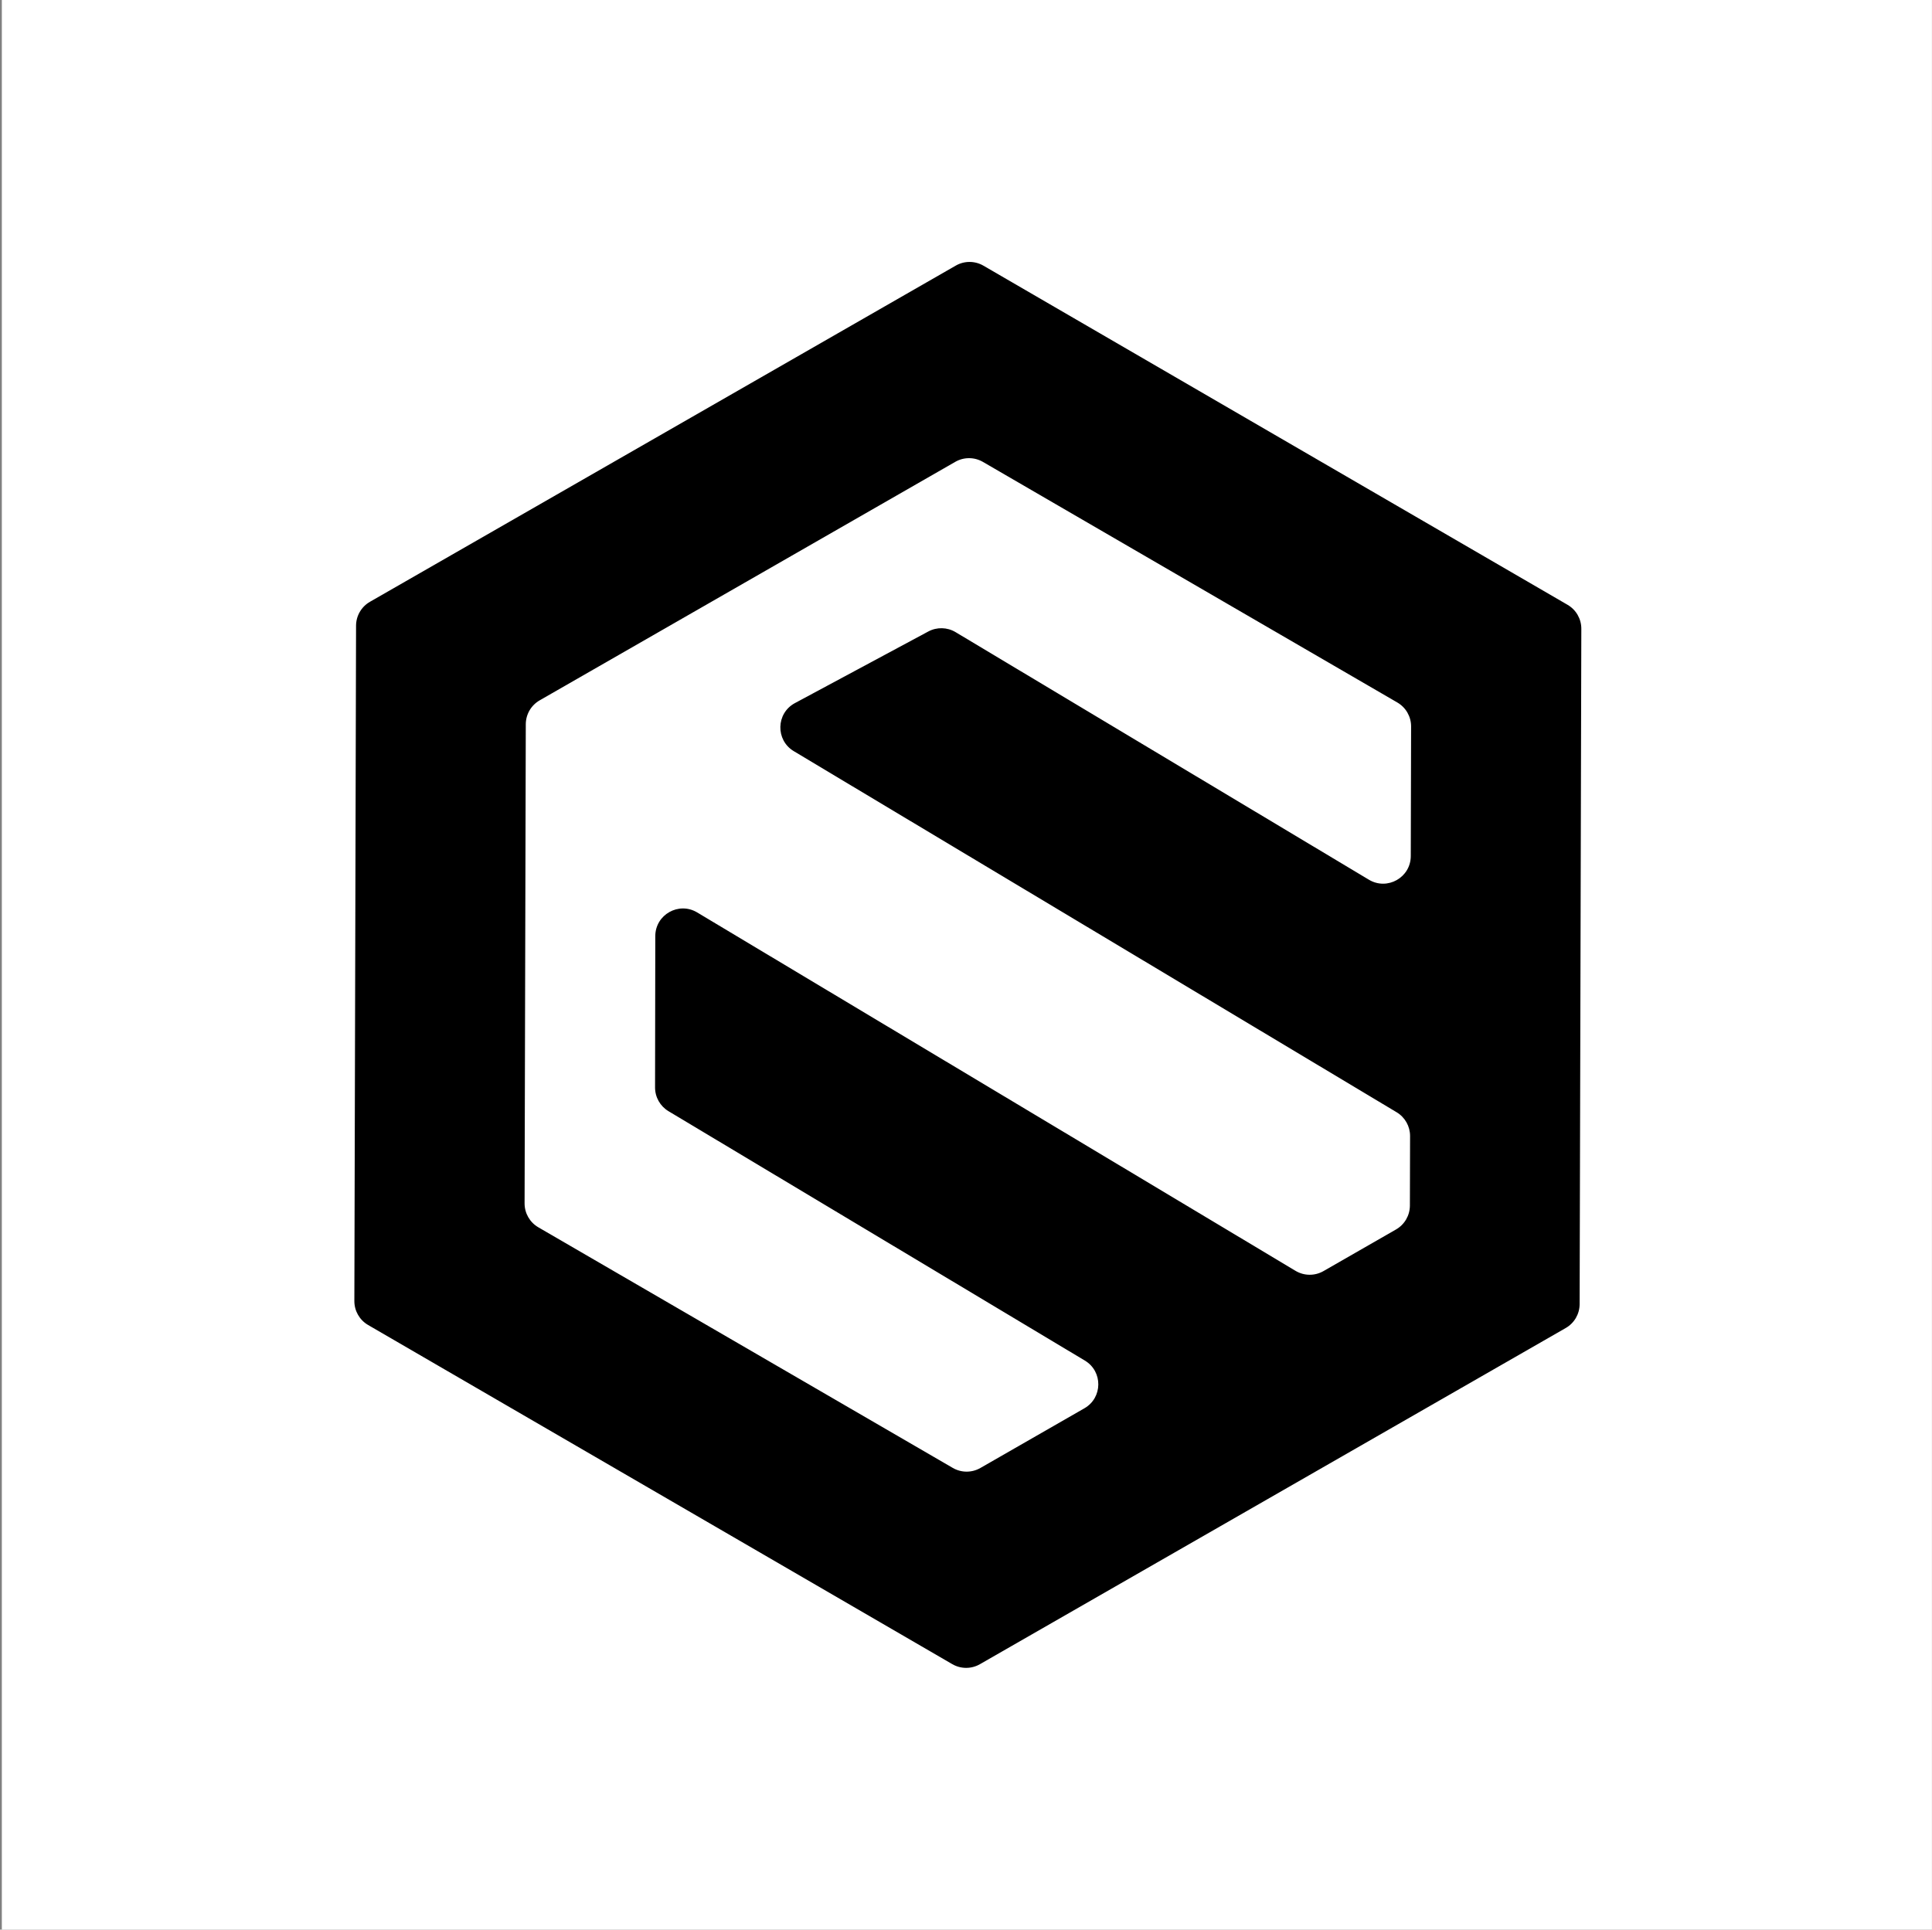 <svg width="1025" height="1024" viewBox="0 0 1025 1024" fill="none" xmlns="http://www.w3.org/2000/svg">
<rect x="0" y="0" width="1025" height="1024" fill="#808080" stroke="none"/>
<g clip-path="url(#clip0_3729_46)">
<rect width="1024" height="1024" transform="translate(0.97)" fill="white"/>
<path fill-rule="evenodd" clip-rule="evenodd" d="M521.746 140.984C517.213 138.352 511.621 138.338 507.075 140.947L196.268 319.351C191.722 321.961 188.914 326.797 188.901 332.038L188 690.407C187.987 695.648 190.771 700.498 195.303 703.13L505.209 883.095C509.742 885.727 515.334 885.741 519.88 883.132L830.687 704.728C835.233 702.118 838.041 697.282 838.054 692.041L838.955 333.672C838.968 328.431 836.184 323.581 831.652 320.949L521.746 140.984ZM521.484 245.117C516.951 242.485 511.359 242.471 506.813 245.08L286.319 371.644C281.773 374.254 278.965 379.09 278.951 384.331L278.312 638.567C278.299 643.809 281.083 648.659 285.616 651.291L505.471 778.962C510.004 781.594 515.596 781.609 520.142 778.999L575.33 747.321C585.048 741.743 585.178 727.771 575.567 722.013L354.664 589.666C350.234 587.011 347.526 582.223 347.534 577.058L347.658 496.754C347.676 485.365 360.099 478.338 369.869 484.192L687.317 674.381C691.875 677.112 697.552 677.165 702.16 674.52L740.636 652.435C745.182 649.825 747.99 644.989 748.004 639.748L748.096 602.852C748.109 597.682 745.4 592.887 740.966 590.23L421.139 398.616C411.369 392.762 411.704 378.494 421.738 373.106L492.487 335.114C497.038 332.671 502.537 332.8 506.968 335.454L726.26 466.837C736.024 472.687 748.441 465.671 748.47 454.289L748.643 385.512C748.656 380.27 745.872 375.42 741.339 372.788L521.484 245.117Z" fill="black"/>
</g>
<defs>
<clipPath id="clip0_3729_46">
<rect width="1024" height="1024" fill="white" transform="translate(0.97)"/>
</clipPath>
</defs>
</svg>
